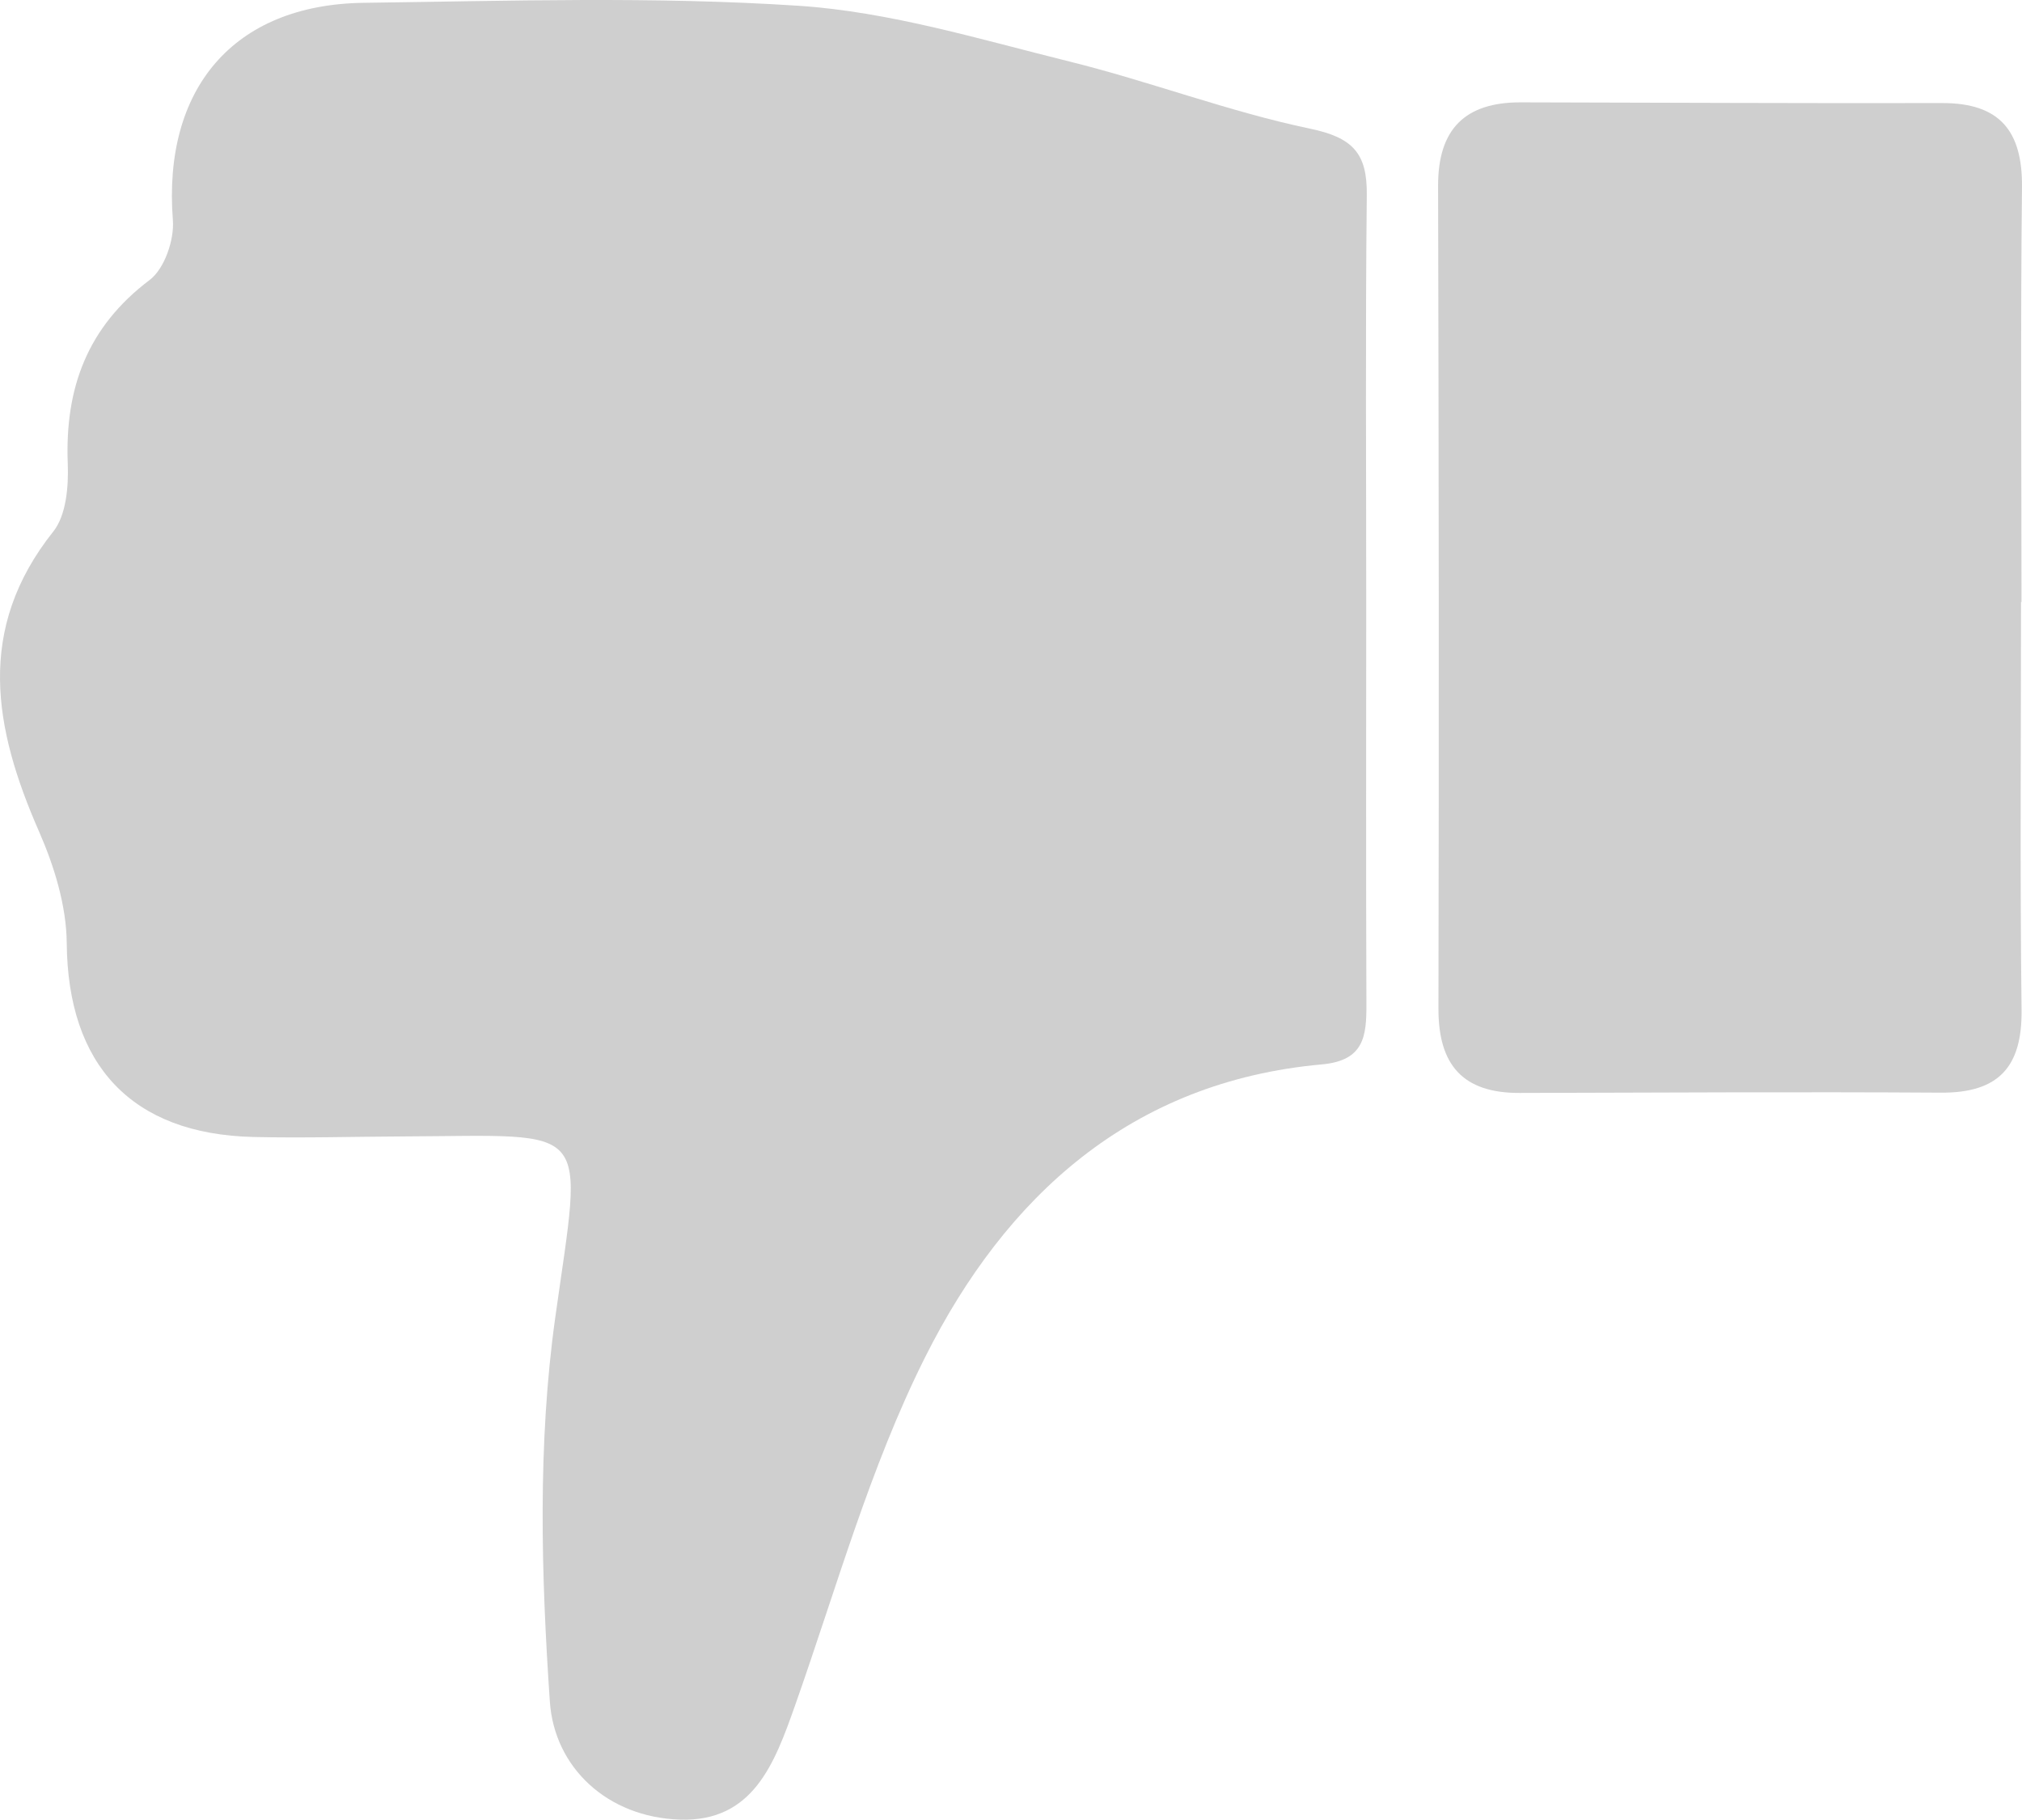 <?xml version="1.0" encoding="utf-8"?>
<!-- Generator: Adobe Illustrator 16.0.0, SVG Export Plug-In . SVG Version: 6.00 Build 0)  -->
<!DOCTYPE svg PUBLIC "-//W3C//DTD SVG 1.1//EN" "http://www.w3.org/Graphics/SVG/1.1/DTD/svg11.dtd">
<svg version="1.1" id="Layer_1" xmlns="http://www.w3.org/2000/svg" xmlns:xlink="http://www.w3.org/1999/xlink" x="0px" y="0px"
	 width="148.554px" height="133.676px" viewBox="0 0 148.554 133.676" enable-background="new 0 0 148.554 133.676"
	 xml:space="preserve">
<g>
	<path fill-rule="evenodd" clip-rule="evenodd" fill="#CFCFCF" d="M100.375,44.288c-0.002,9.824-0.023,19.648,0.014,29.474
		c0.01,2.357-0.166,4.15-3.275,4.43c-14.015,1.261-23.22,9.69-29.146,21.507c-4.058,8.093-6.521,16.995-9.556,25.586
		c-1.499,4.244-3.077,8.561-8.457,8.386c-5.333-0.172-9.228-3.827-9.558-8.669c-0.64-9.365-0.901-18.952,0.396-28.207
		c2.032-14.514,2.886-13.369-11.173-13.312c-3.664,0.016-7.329,0.125-10.99,0.041C9.644,83.316,4.979,78.218,4.904,69.292
		c-0.023-2.751-0.915-5.651-2.036-8.208C-0.458,53.5-1.801,46.228,3.916,39.045c0.953-1.198,1.126-3.31,1.062-4.975
		c-0.217-5.551,1.429-10.04,6.017-13.504c1.088-0.821,1.818-2.945,1.706-4.392C11.95,6.532,17.139,0.332,26.722,0.207
		C37.376,0.068,48.067-0.275,58.68,0.425c6.69,0.441,13.308,2.465,19.879,4.091c5.946,1.471,11.721,3.689,17.705,4.94
		c3.133,0.654,4.186,1.814,4.153,4.858C100.31,24.304,100.376,34.296,100.375,44.288z"/>
	<path fill-rule="evenodd" clip-rule="evenodd" fill="#CFCFCF" d="M148.483,44.227c0,9.988-0.082,19.979,0.039,29.966
		c0.05,4.201-1.699,6.101-5.921,6.075c-10.321-0.064-20.644-0.006-30.965,0.021c-4.173,0.012-5.964-2.067-5.955-6.197
		c0.044-20.145,0.025-40.289-0.026-60.433c-0.011-4.168,1.971-6.147,6.065-6.14c10.321,0.02,20.642,0.075,30.962,0.052
		c4.23-0.01,5.916,2.042,5.871,6.189c-0.111,10.154-0.036,20.311-0.036,30.466C148.505,44.227,148.494,44.227,148.483,44.227z"/>
</g>
</svg>
